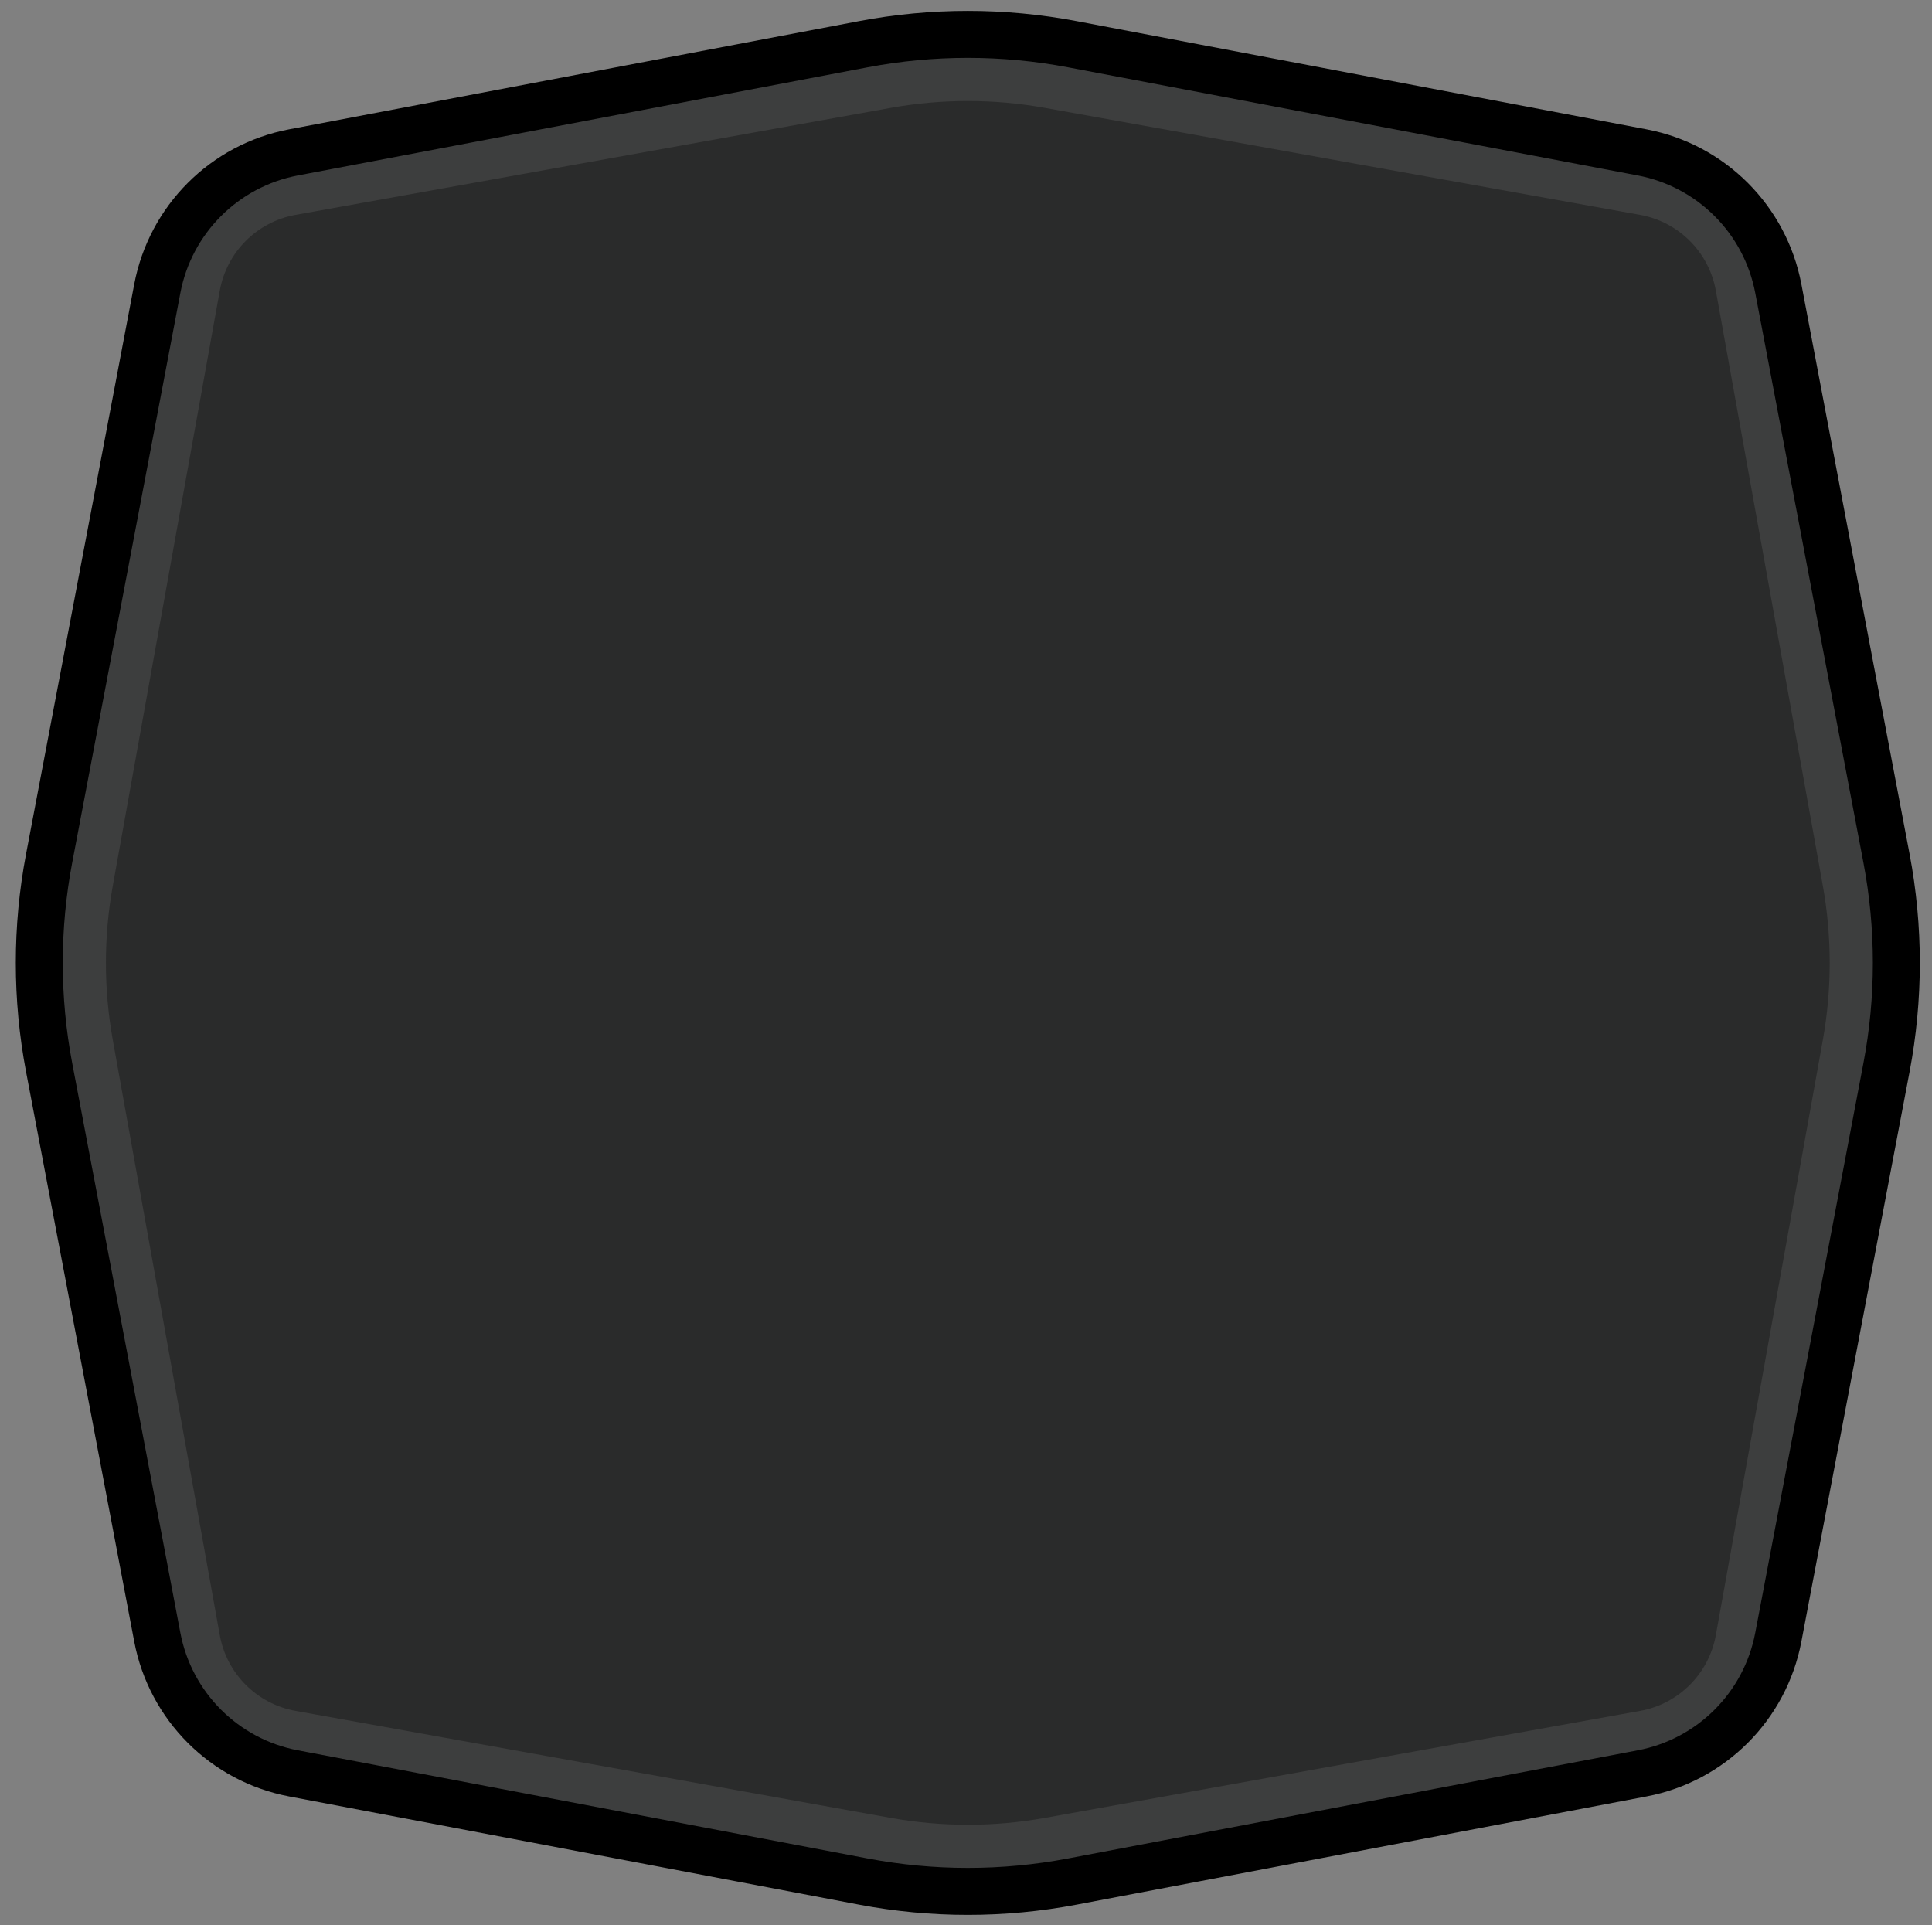 <svg width="288" height="287" viewBox="0 0 288 287" fill="none" xmlns="http://www.w3.org/2000/svg">
<rect x="0" y="0" width="288" height="287" fill="#808080" stroke="none"/>
<path d="M131.354 8.208C139.896 6.673 148.644 6.673 157.186 8.208L245.893 24.155C254.943 25.782 262.027 32.866 263.653 41.916L279.6 130.622C281.136 139.165 281.136 147.912 279.6 156.455L263.653 245.162C262.027 254.212 254.943 261.295 245.893 262.922L157.186 278.869C148.644 280.405 139.896 280.405 131.354 278.869L42.647 262.922C33.597 261.295 26.514 254.212 24.887 245.162L8.94 156.455C7.404 147.912 7.404 139.165 8.94 130.622L24.887 41.916C26.514 32.866 33.597 25.782 42.647 24.155L131.354 8.208Z" fill="#1B1D1D" fill-opacity="0.85"/>
<path d="M132.061 12.145C140.135 10.694 148.405 10.694 156.479 12.145L245.185 28.092C252.59 29.423 258.385 35.219 259.716 42.623L275.664 131.33C277.115 139.404 277.115 147.673 275.664 155.748L259.716 244.454C258.385 251.858 252.59 257.654 245.185 258.985L156.479 274.932C148.405 276.384 140.135 276.384 132.061 274.932L43.355 258.985C35.95 257.654 30.155 251.858 28.824 244.454L12.877 155.748C11.425 147.673 11.425 139.404 12.877 131.33L28.824 42.623C30.155 35.219 35.95 29.423 43.355 28.092L132.061 12.145Z" stroke="#EEEEEE" stroke-opacity="0.1" stroke-width="8"/>
<path d="M128.695 6.589C138.986 4.635 149.554 4.635 159.845 6.589L244.795 22.717C255.087 24.671 263.137 32.721 265.091 43.013L281.22 127.964C283.173 138.255 283.174 148.822 281.22 159.114L265.091 244.064C263.137 254.356 255.087 262.406 244.795 264.36L159.845 280.489C149.554 282.442 138.986 282.442 128.695 280.489L43.744 264.36C33.452 262.405 25.402 254.356 23.448 244.064L7.32 159.114C5.367 148.822 5.367 138.255 7.32 127.964L23.448 43.013C25.402 32.721 33.452 24.671 43.744 22.717L128.695 6.589Z" stroke="black" stroke-width="7"/>
</svg>
